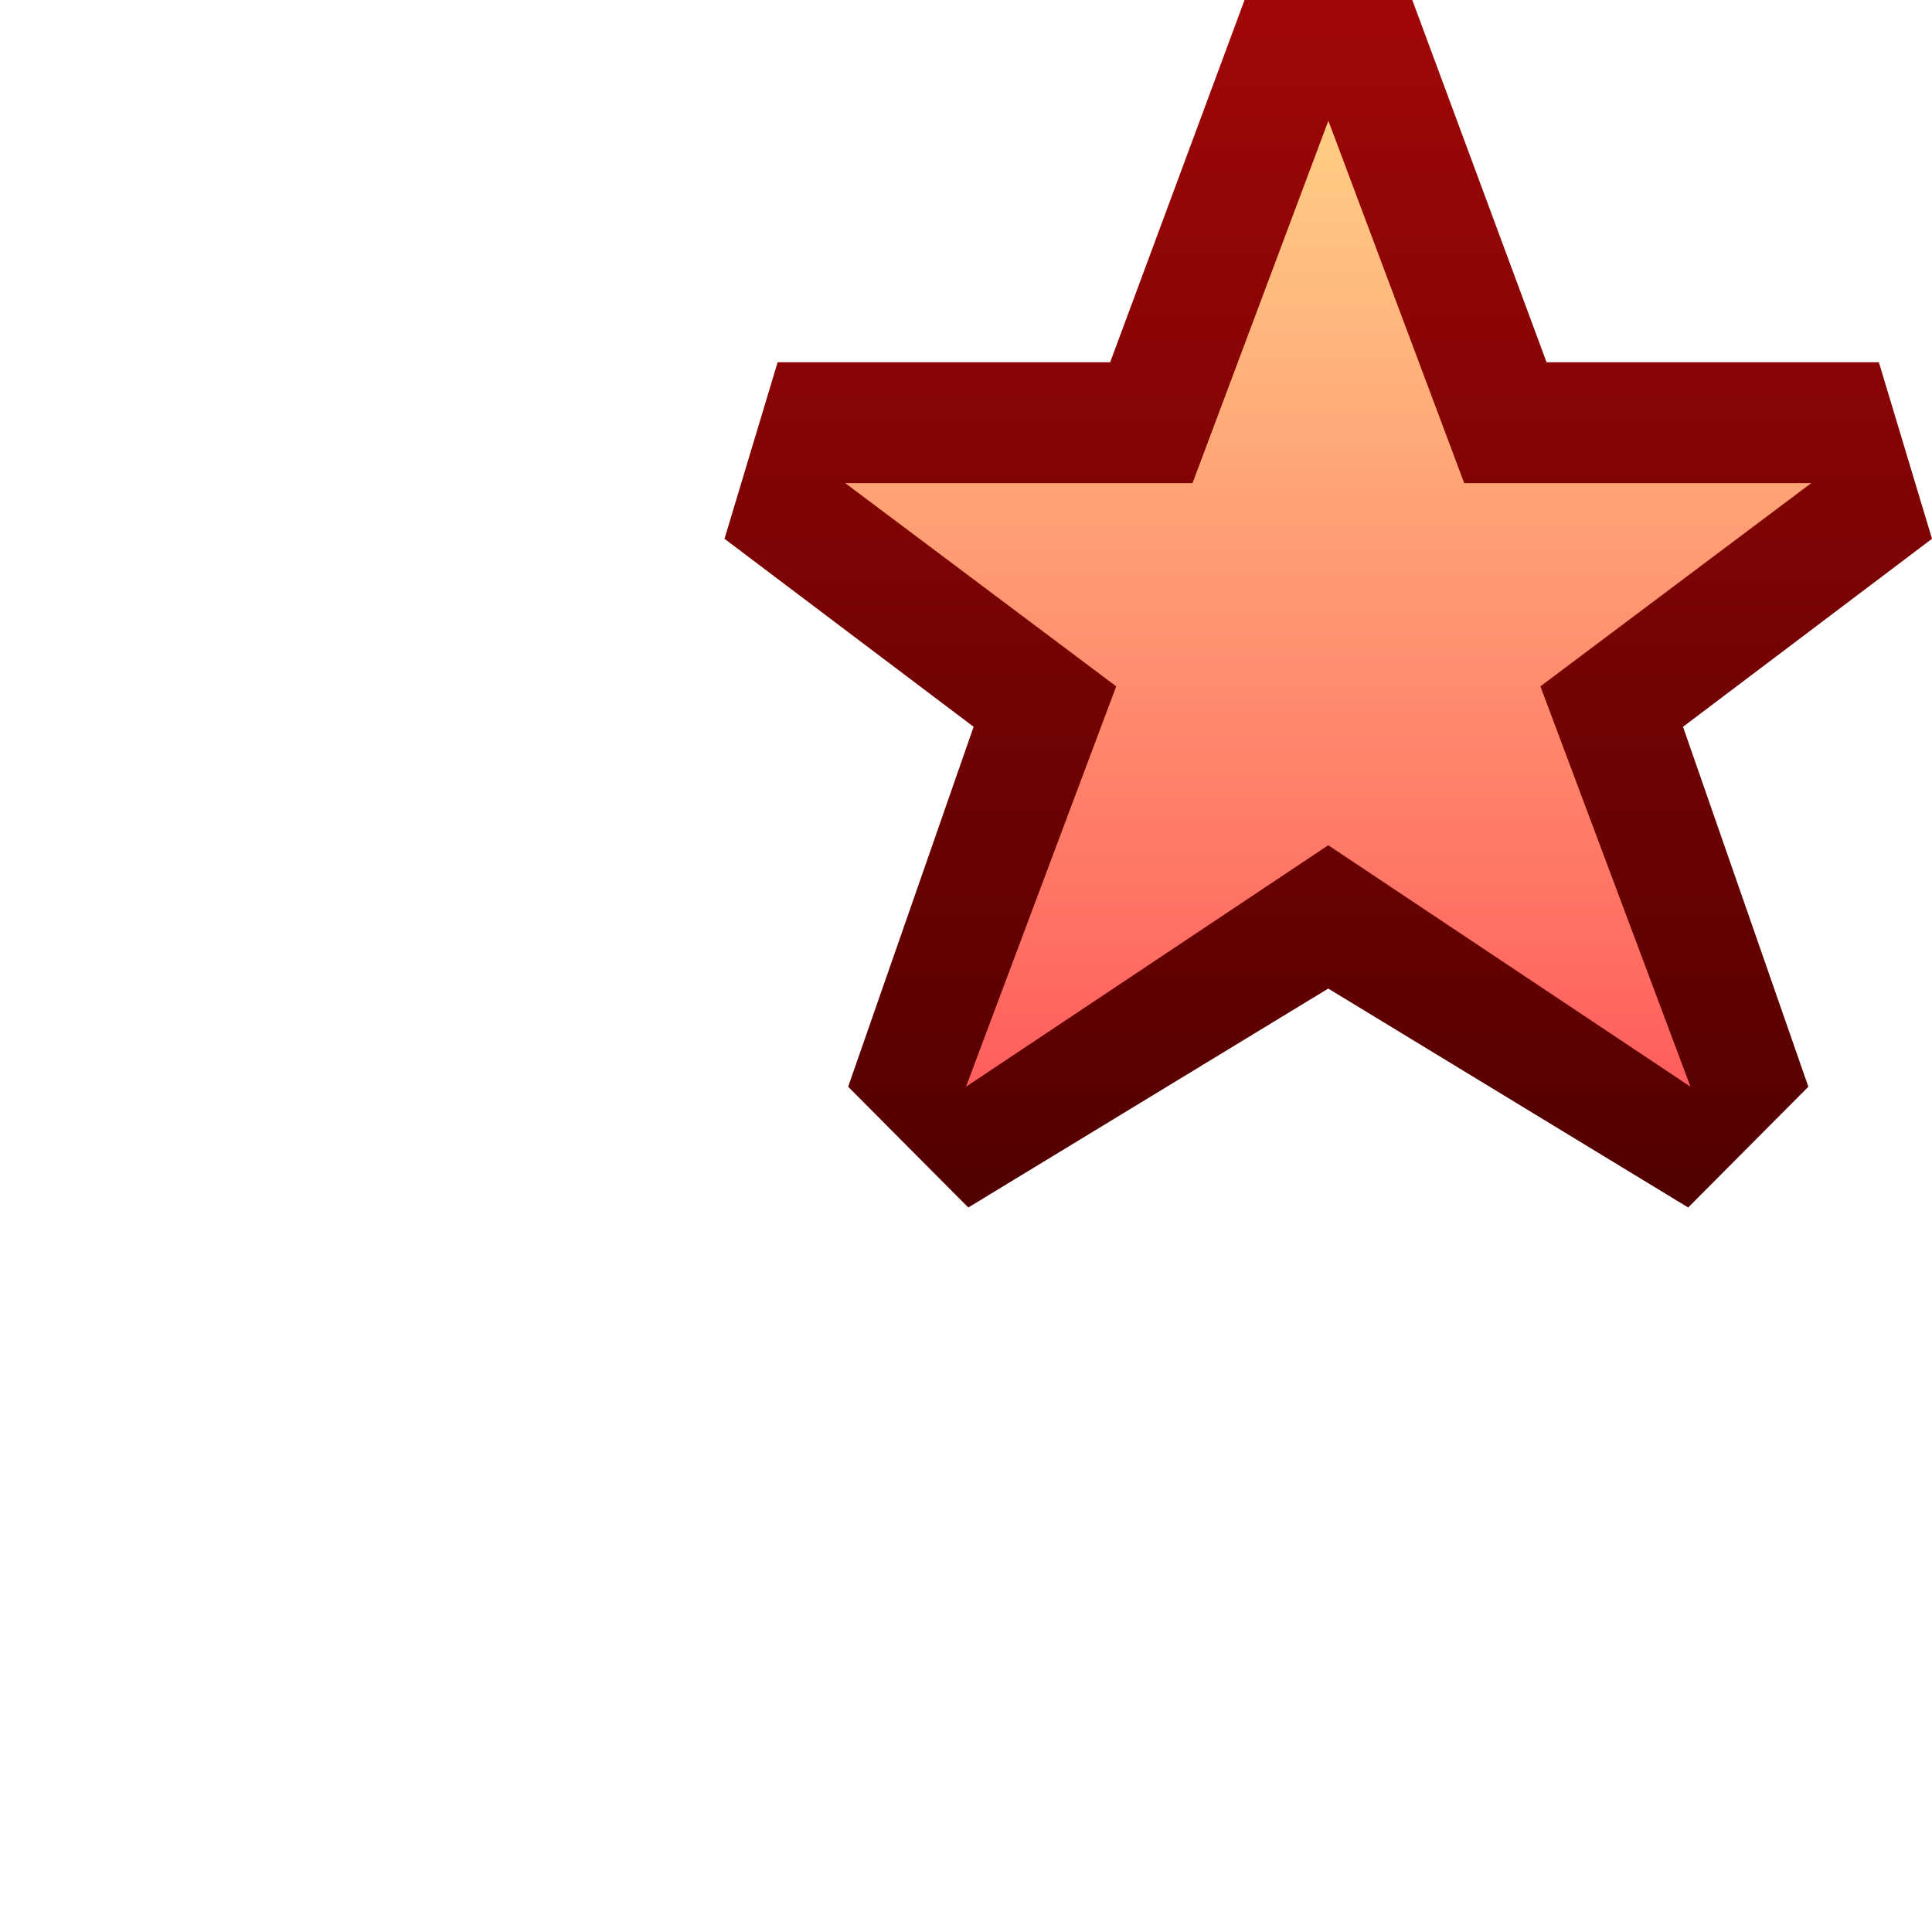 <svg ti:v="1" width="16" height="16" viewBox="0 0 16 16" xmlns="http://www.w3.org/2000/svg" xmlns:ti="urn:schemas-jetbrains-com:tisvg"><rect id="frame" width="16" height="16" fill="none"/><linearGradient id="a" x1=".5" y1="0" x2=".5" y2="1"><stop offset="0" stop-color="#A10707"/><stop offset="1" stop-color="#510000"/></linearGradient><path fill-rule="evenodd" d="M13.938 6.019L16 4.462 15.56 3h-2.752l-1.112-3h-1.389L9.194 3H6.44L6 4.462l2.063 1.557L7.024 9l.995 1L11 8.187 13.981 10l.995-1-1.038-2.981z" fill="url(#a)"/><linearGradient id="b" x1=".5" y1="0" x2=".5" y2="1"><stop offset="0" stop-color="#FFCE85"/><stop offset="1" stop-color="#FF5D5D"/></linearGradient><path fill-rule="evenodd" d="M15 4.001h-2.874L11.001 1 9.876 4.001H7l2.244 1.683L8 9l3-2 3 2-1.243-3.316L15 4.001z" fill="url(#b)"/></svg>